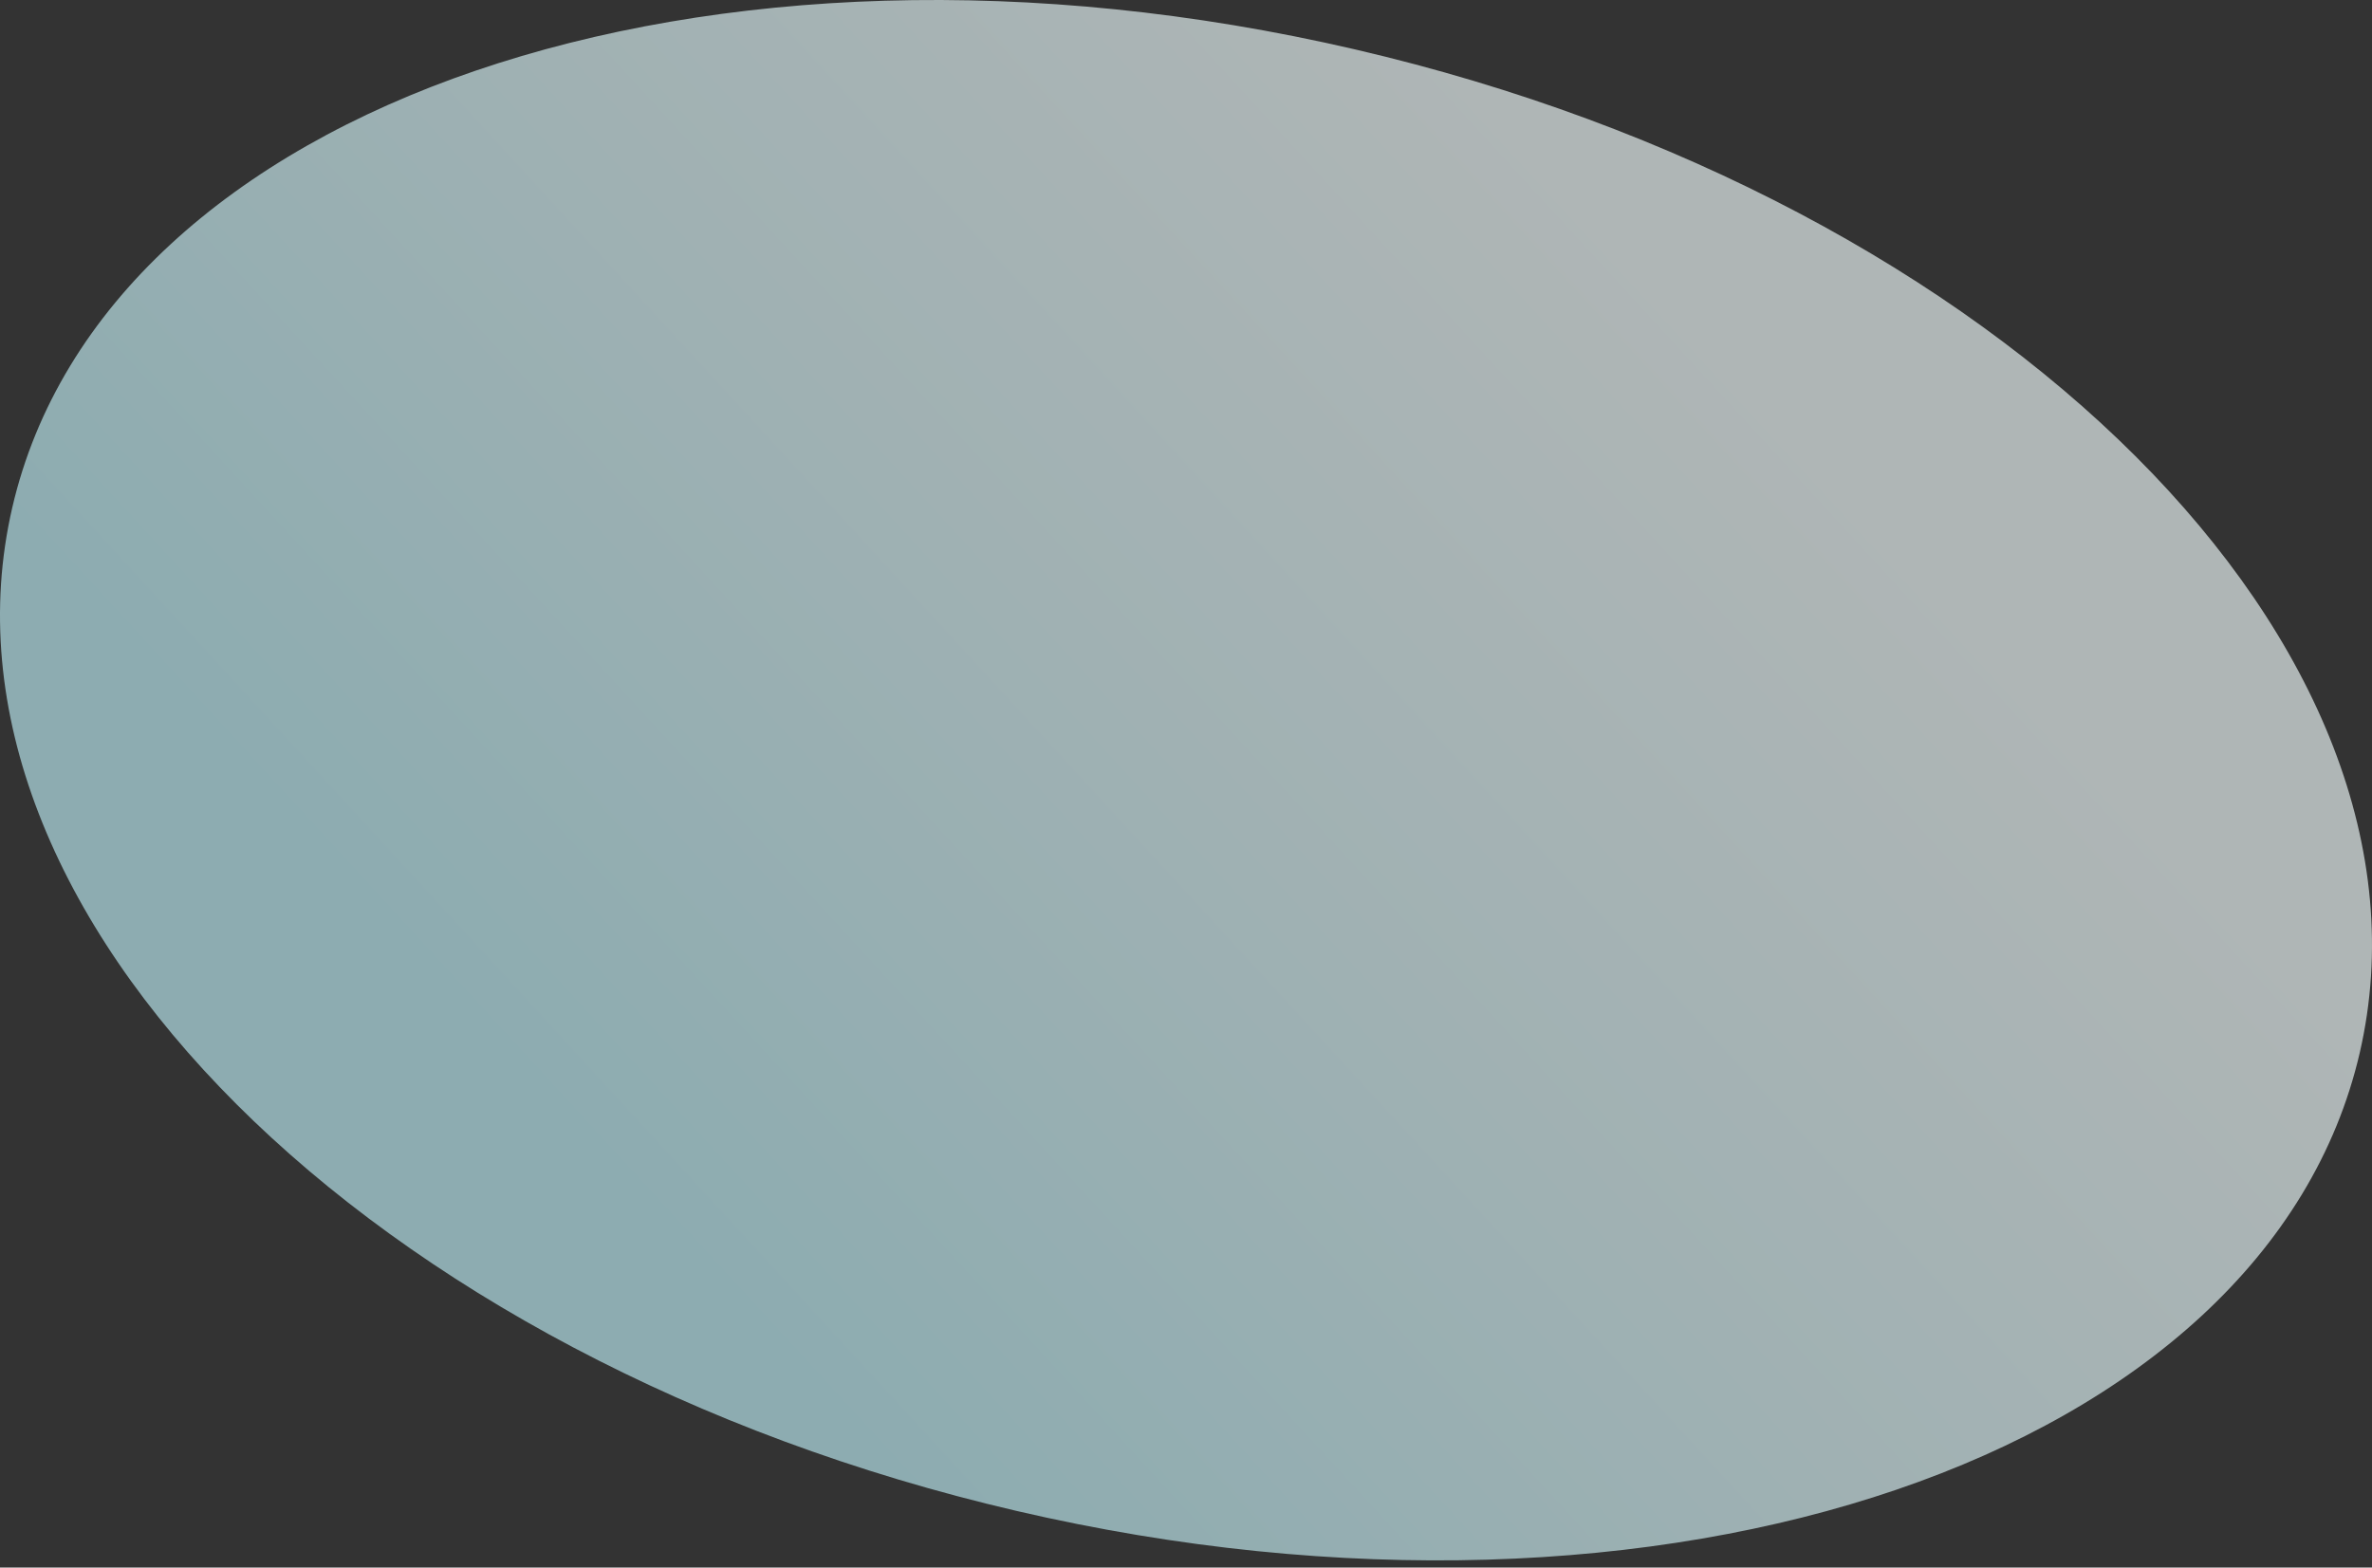 <svg width="59" height="39" viewBox="0 0 59 39" fill="none" xmlns="http://www.w3.org/2000/svg">
<rect x="0" y="0" width="59" height="39" fill="#333333" stroke="none"/>
<path opacity="0.65" d="M58.695 26.193C61.017 16.151 49.829 4.974 33.705 1.229C17.581 -2.517 2.628 2.587 0.305 12.629C-2.017 22.671 9.171 33.847 25.295 37.593C41.419 41.338 56.372 36.234 58.695 26.193Z" fill="url(#paint0_linear_35_186)"/>
<defs>
<linearGradient id="paint0_linear_35_186" x1="16.777" y1="31.155" x2="42.339" y2="7.663" gradientUnits="userSpaceOnUse">
<stop stop-color="#BDEDF4"/>
<stop offset="0.52" stop-color="#DBF5F8"/>
<stop offset="1" stop-color="#F2FCFC"/>
</linearGradient>
</defs>
</svg>
